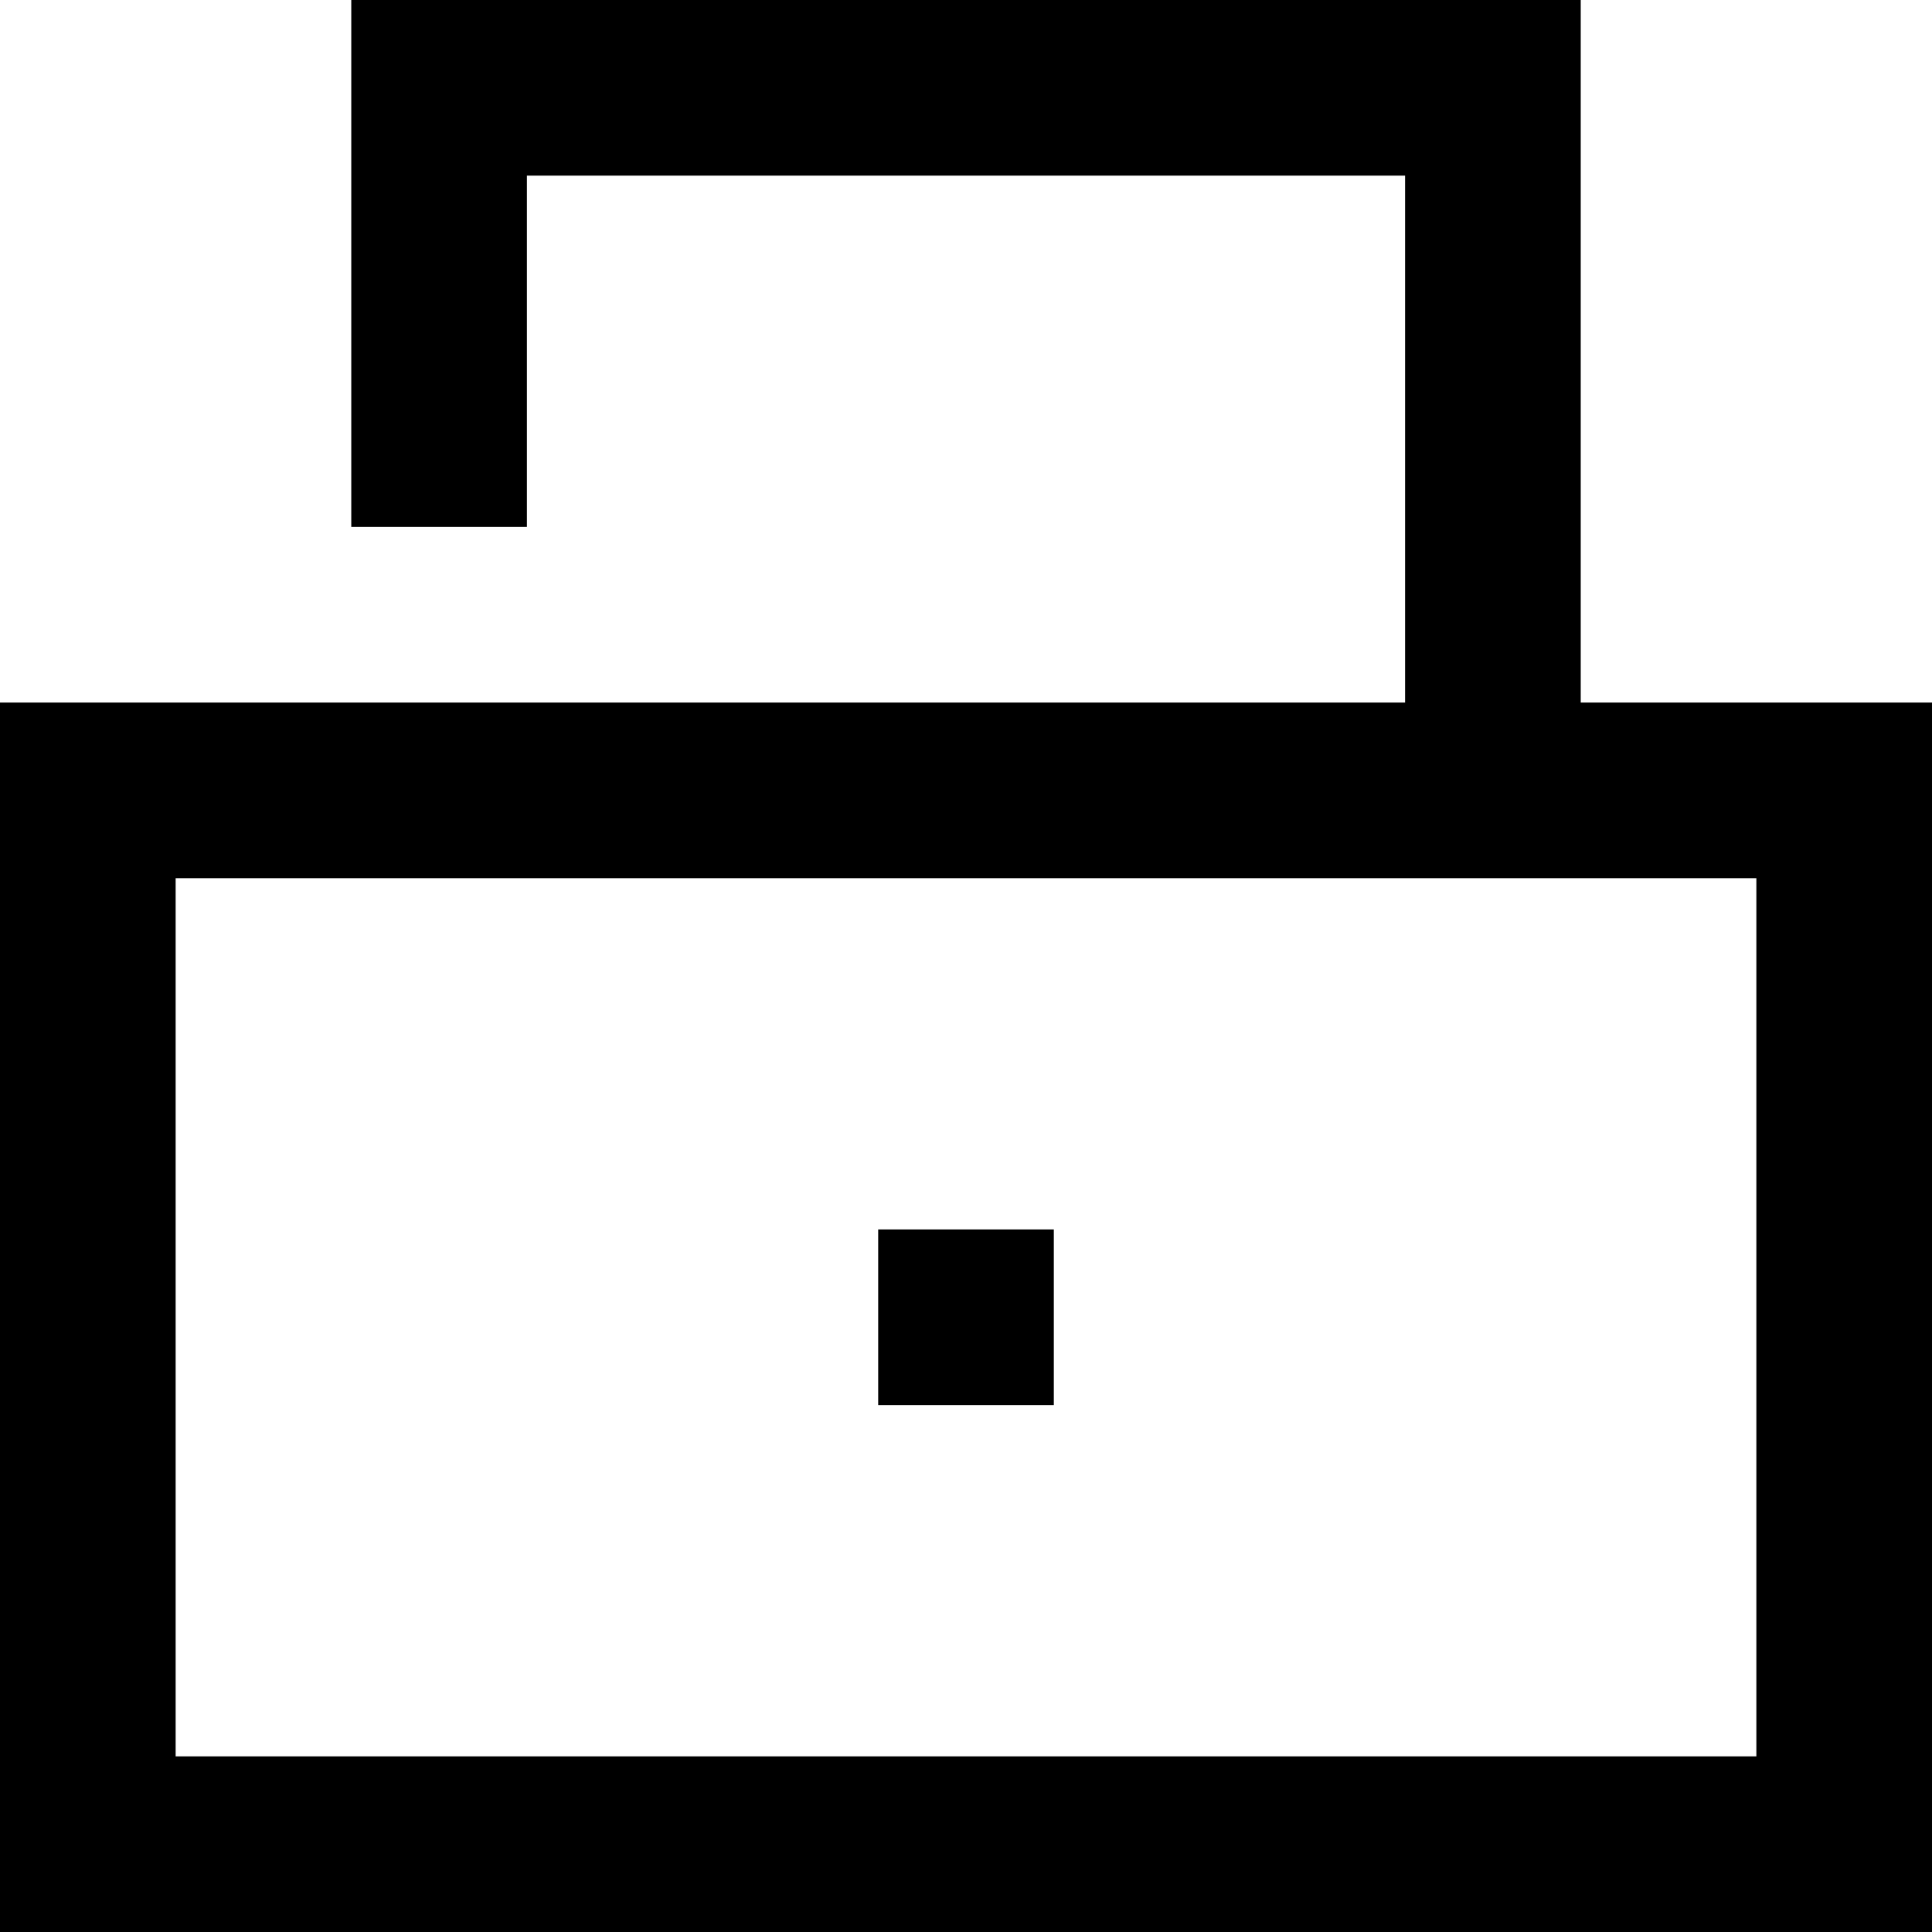 <svg xmlns="http://www.w3.org/2000/svg" width="22" height="22" viewBox="0 0 22 22">
  <title>access</title>
  <g>
    <path d="M18,8V0H4V6H6V2H16V8H0V22H22V8H18Zm2,12H2V10H20V20Z"/>
    <rect x="10" y="14" width="2" height="2"/>
  </g>
</svg>
